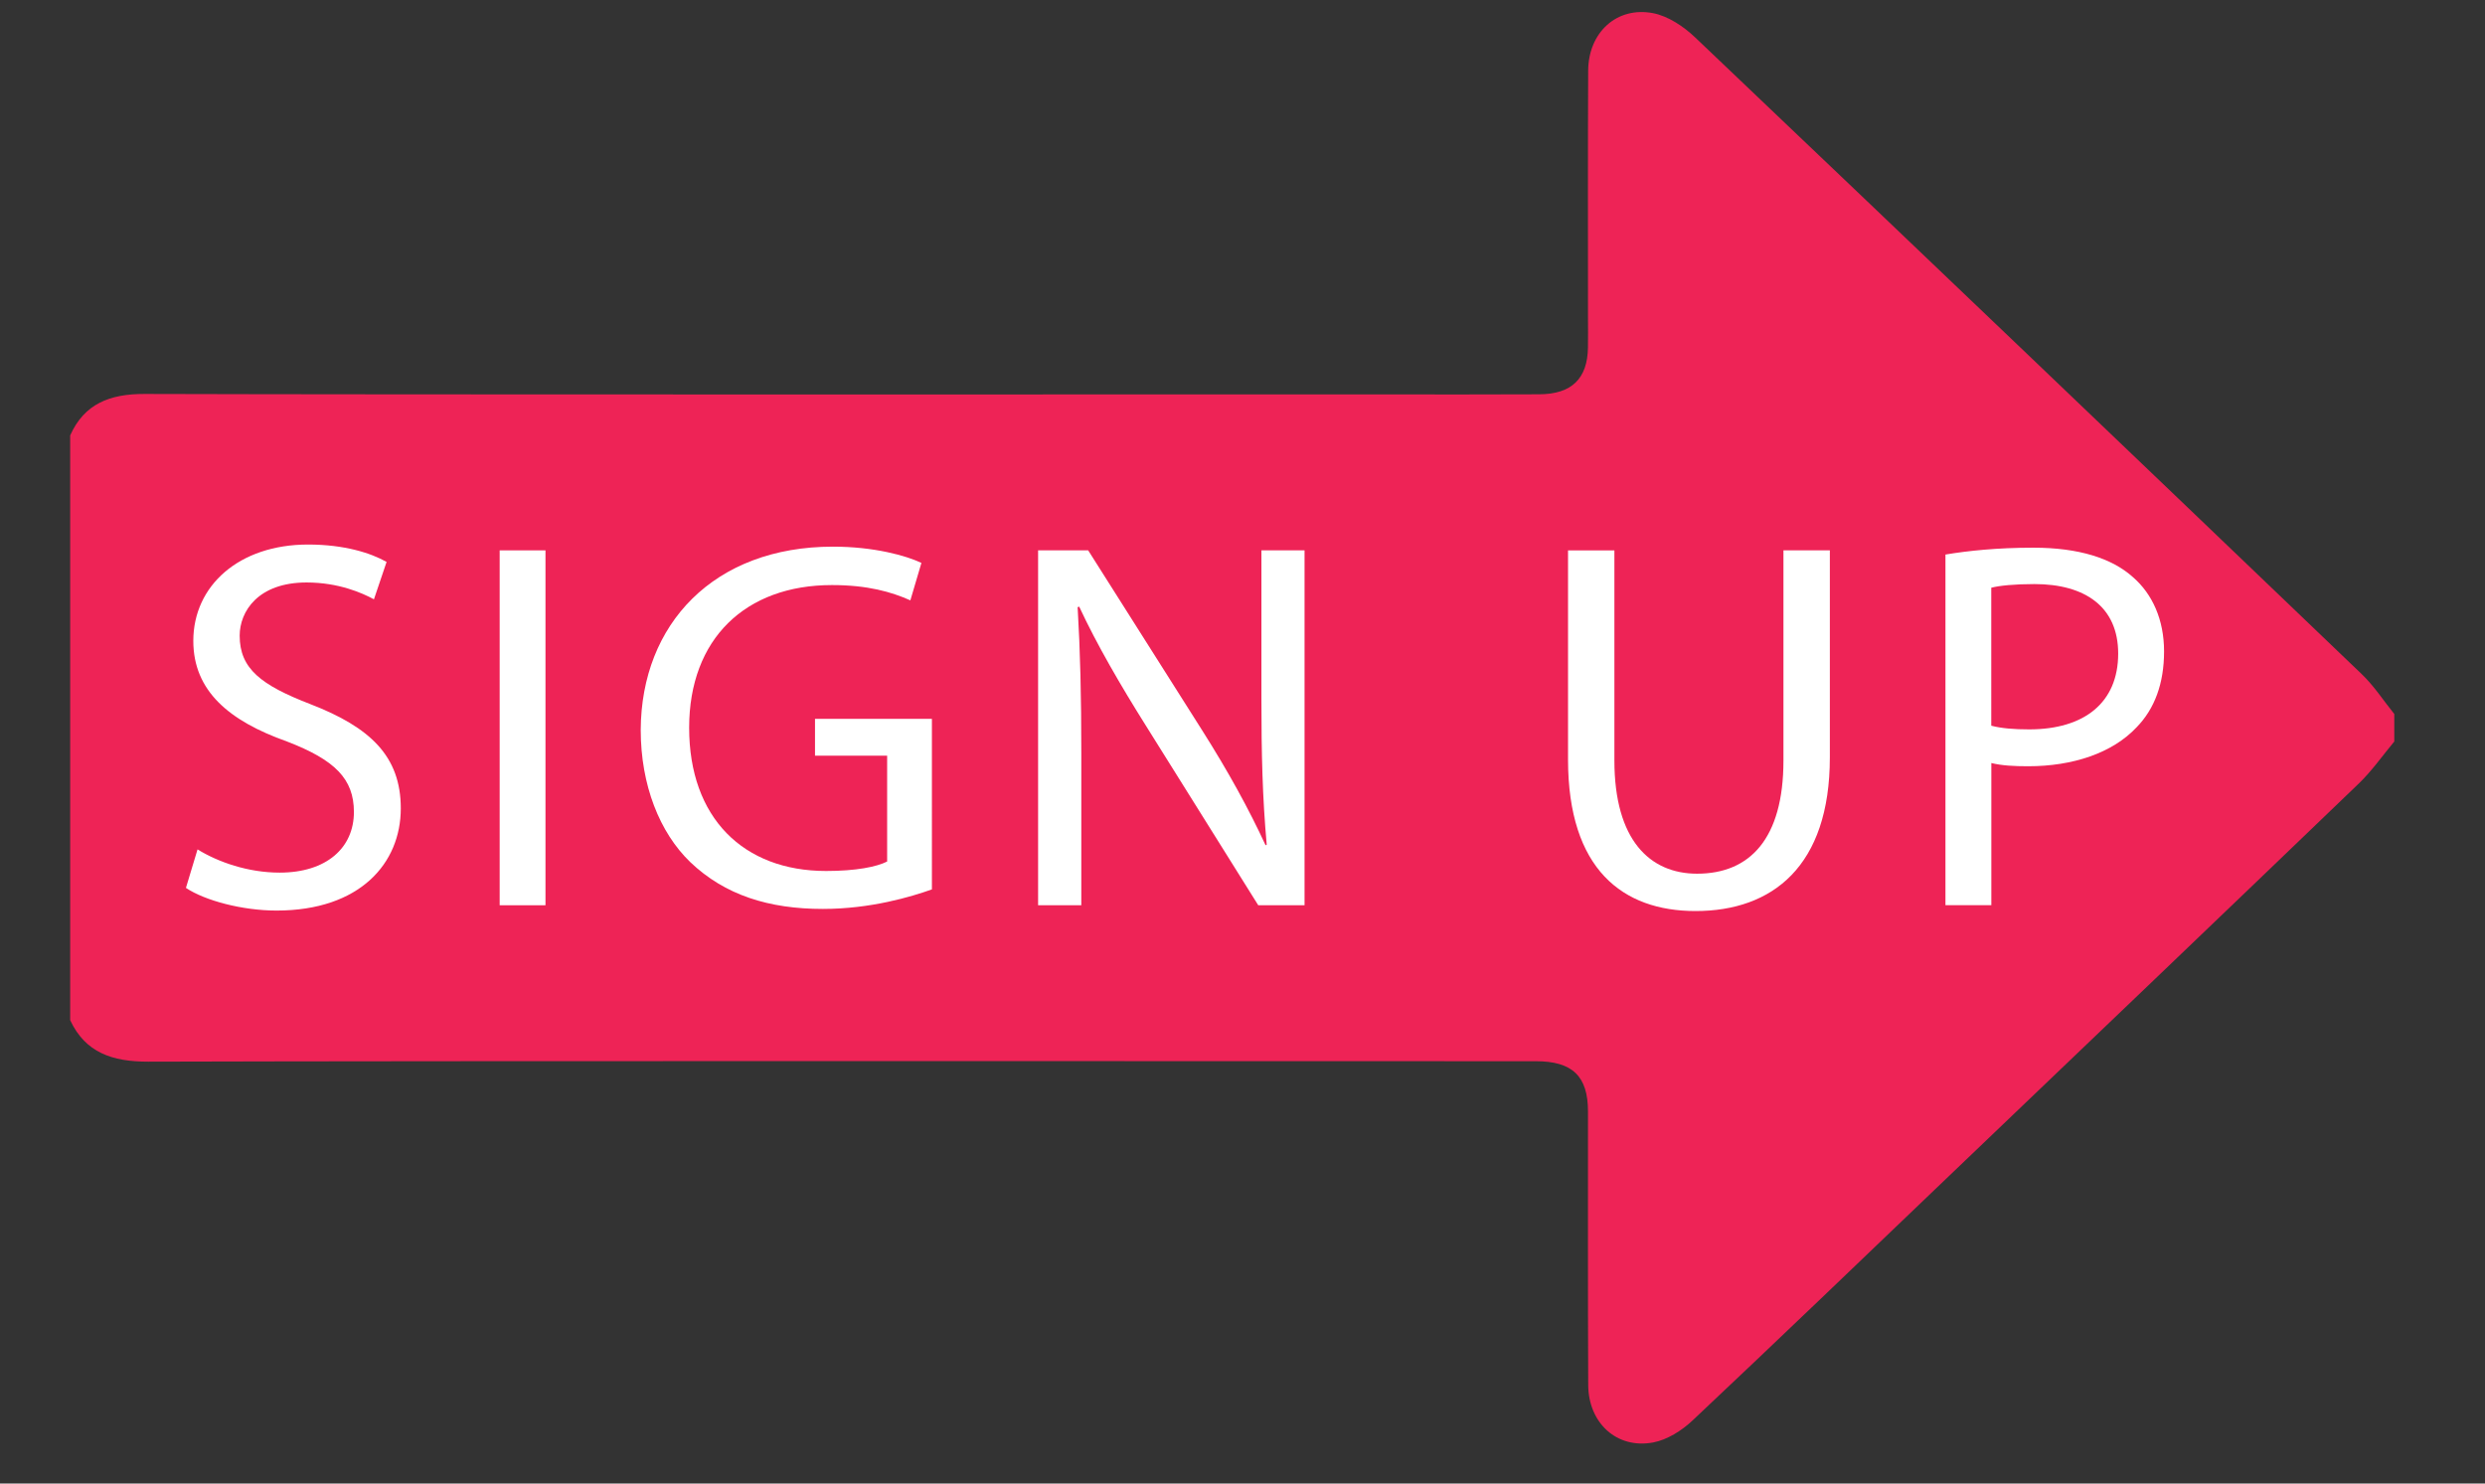 <?xml version="1.0" encoding="utf-8"?>
<!-- Generator: Adobe Illustrator 16.0.0, SVG Export Plug-In . SVG Version: 6.00 Build 0)  -->
<!DOCTYPE svg PUBLIC "-//W3C//DTD SVG 1.1//EN" "http://www.w3.org/Graphics/SVG/1.1/DTD/svg11.dtd">
<svg version="1.1" id="Layer_1" xmlns="http://www.w3.org/2000/svg" xmlns:xlink="http://www.w3.org/1999/xlink" x="0px" y="0px"
	 width="67px" height="40px" viewBox="0 0 67 40" enable-background="new 0 0 67 40" xml:space="preserve">
<rect x="0" y="0" width="67" height="40" fill="#333333" stroke="none"/>
<g>
	<path fill-rule="evenodd" clip-rule="evenodd" fill="#EE2356" d="M64.554,19.251c0,0.248,0,0.494,0,0.742
		c-0.318,0.381-0.603,0.793-0.96,1.136c-3.669,3.529-7.35,7.045-11.03,10.564c-2.307,2.207-4.608,4.422-6.935,6.611
		c-0.285,0.268-0.676,0.516-1.056,0.588c-0.981,0.184-1.749-0.525-1.752-1.555c-0.011-2.455-0.006-4.912-0.006-7.369
		c0-0.951-0.418-1.355-1.406-1.355c-8.15-0.002-29.261-0.012-37.41,0.012c-0.971,0.002-1.697-0.242-2.107-1.119
		c0-5.256,0-10.511,0-15.766c0.378-0.848,1.062-1.121,2.005-1.118c6.808,0.021,26.577,0.012,33.384,0.012
		c1.407,0,2.813,0.005,4.22-0.003c0.874-0.004,1.301-0.422,1.313-1.26c0.006-0.263,0.001-0.525,0.001-0.788
		c0-2.224-0.006-4.449,0.005-6.674c0.003-1.03,0.768-1.743,1.751-1.554c0.405,0.079,0.82,0.357,1.126,0.647
		C51.702,6.715,57.69,12.44,63.673,18.173C64.008,18.493,64.263,18.891,64.554,19.251z"/>
</g>
<g>
	<path fill="#FFFFFF" d="M5.326,22.902c0.554,0.342,1.363,0.626,2.214,0.626c1.264,0,2.002-0.669,2.002-1.634
		c0-0.895-0.512-1.404-1.803-1.901c-1.562-0.554-2.527-1.363-2.527-2.713c0-1.49,1.235-2.598,3.095-2.598
		c0.98,0,1.69,0.228,2.116,0.469l-0.341,1.008c-0.313-0.17-0.951-0.454-1.817-0.454c-1.307,0-1.803,0.781-1.803,1.434
		c0,0.894,0.582,1.334,1.902,1.845c1.619,0.625,2.442,1.406,2.442,2.812c0,1.475-1.094,2.755-3.351,2.755
		c-0.923,0-1.931-0.27-2.442-0.611L5.326,22.902z"/>
	<path fill="#FFFFFF" d="M14.707,14.839v9.569h-1.235v-9.569H14.707z"/>
	<path fill="#FFFFFF" d="M25.126,23.98c-0.554,0.198-1.648,0.527-2.939,0.527c-1.449,0-2.641-0.368-3.578-1.264
		c-0.823-0.795-1.334-2.073-1.334-3.564c0.014-2.854,1.973-4.94,5.183-4.94c1.107,0,1.973,0.242,2.385,0.439l-0.298,1.009
		c-0.511-0.228-1.151-0.412-2.116-0.412c-2.328,0-3.848,1.448-3.848,3.847c0,2.43,1.463,3.862,3.692,3.862
		c0.809,0,1.363-0.112,1.646-0.255v-2.854h-1.945v-0.994h3.152V23.98z"/>
	<path fill="#FFFFFF" d="M27.989,24.408v-9.569h1.35l3.066,4.841c0.71,1.121,1.265,2.13,1.717,3.11l0.031-0.015
		c-0.115-1.277-0.143-2.443-0.143-3.933v-4.004h1.163v9.569h-1.249l-3.038-4.856c-0.668-1.065-1.306-2.158-1.789-3.194l-0.042,0.014
		c0.07,1.207,0.099,2.356,0.099,3.948v4.088H27.989z"/>
	<path fill="#FFFFFF" d="M43.527,14.839v5.665c0,2.144,0.954,3.053,2.23,3.053c1.419,0,2.328-0.939,2.328-3.053v-5.665h1.251v5.581
		c0,2.939-1.549,4.144-3.621,4.144c-1.96,0-3.438-1.121-3.438-4.088v-5.636H43.527z"/>
	<path fill="#FFFFFF" d="M52.452,14.952c0.599-0.1,1.38-0.185,2.373-0.185c1.221,0,2.116,0.284,2.684,0.795
		c0.525,0.455,0.838,1.149,0.838,2.002c0,0.866-0.256,1.548-0.739,2.044c-0.652,0.695-1.718,1.052-2.926,1.052
		c-0.368,0-0.708-0.016-0.992-0.087v3.833h-1.237V14.952z M53.689,19.567c0.271,0.071,0.609,0.099,1.022,0.099
		c1.49,0,2.399-0.724,2.399-2.044c0-1.263-0.896-1.874-2.258-1.874c-0.54,0-0.951,0.042-1.164,0.099V19.567z"/>
</g>
</svg>
